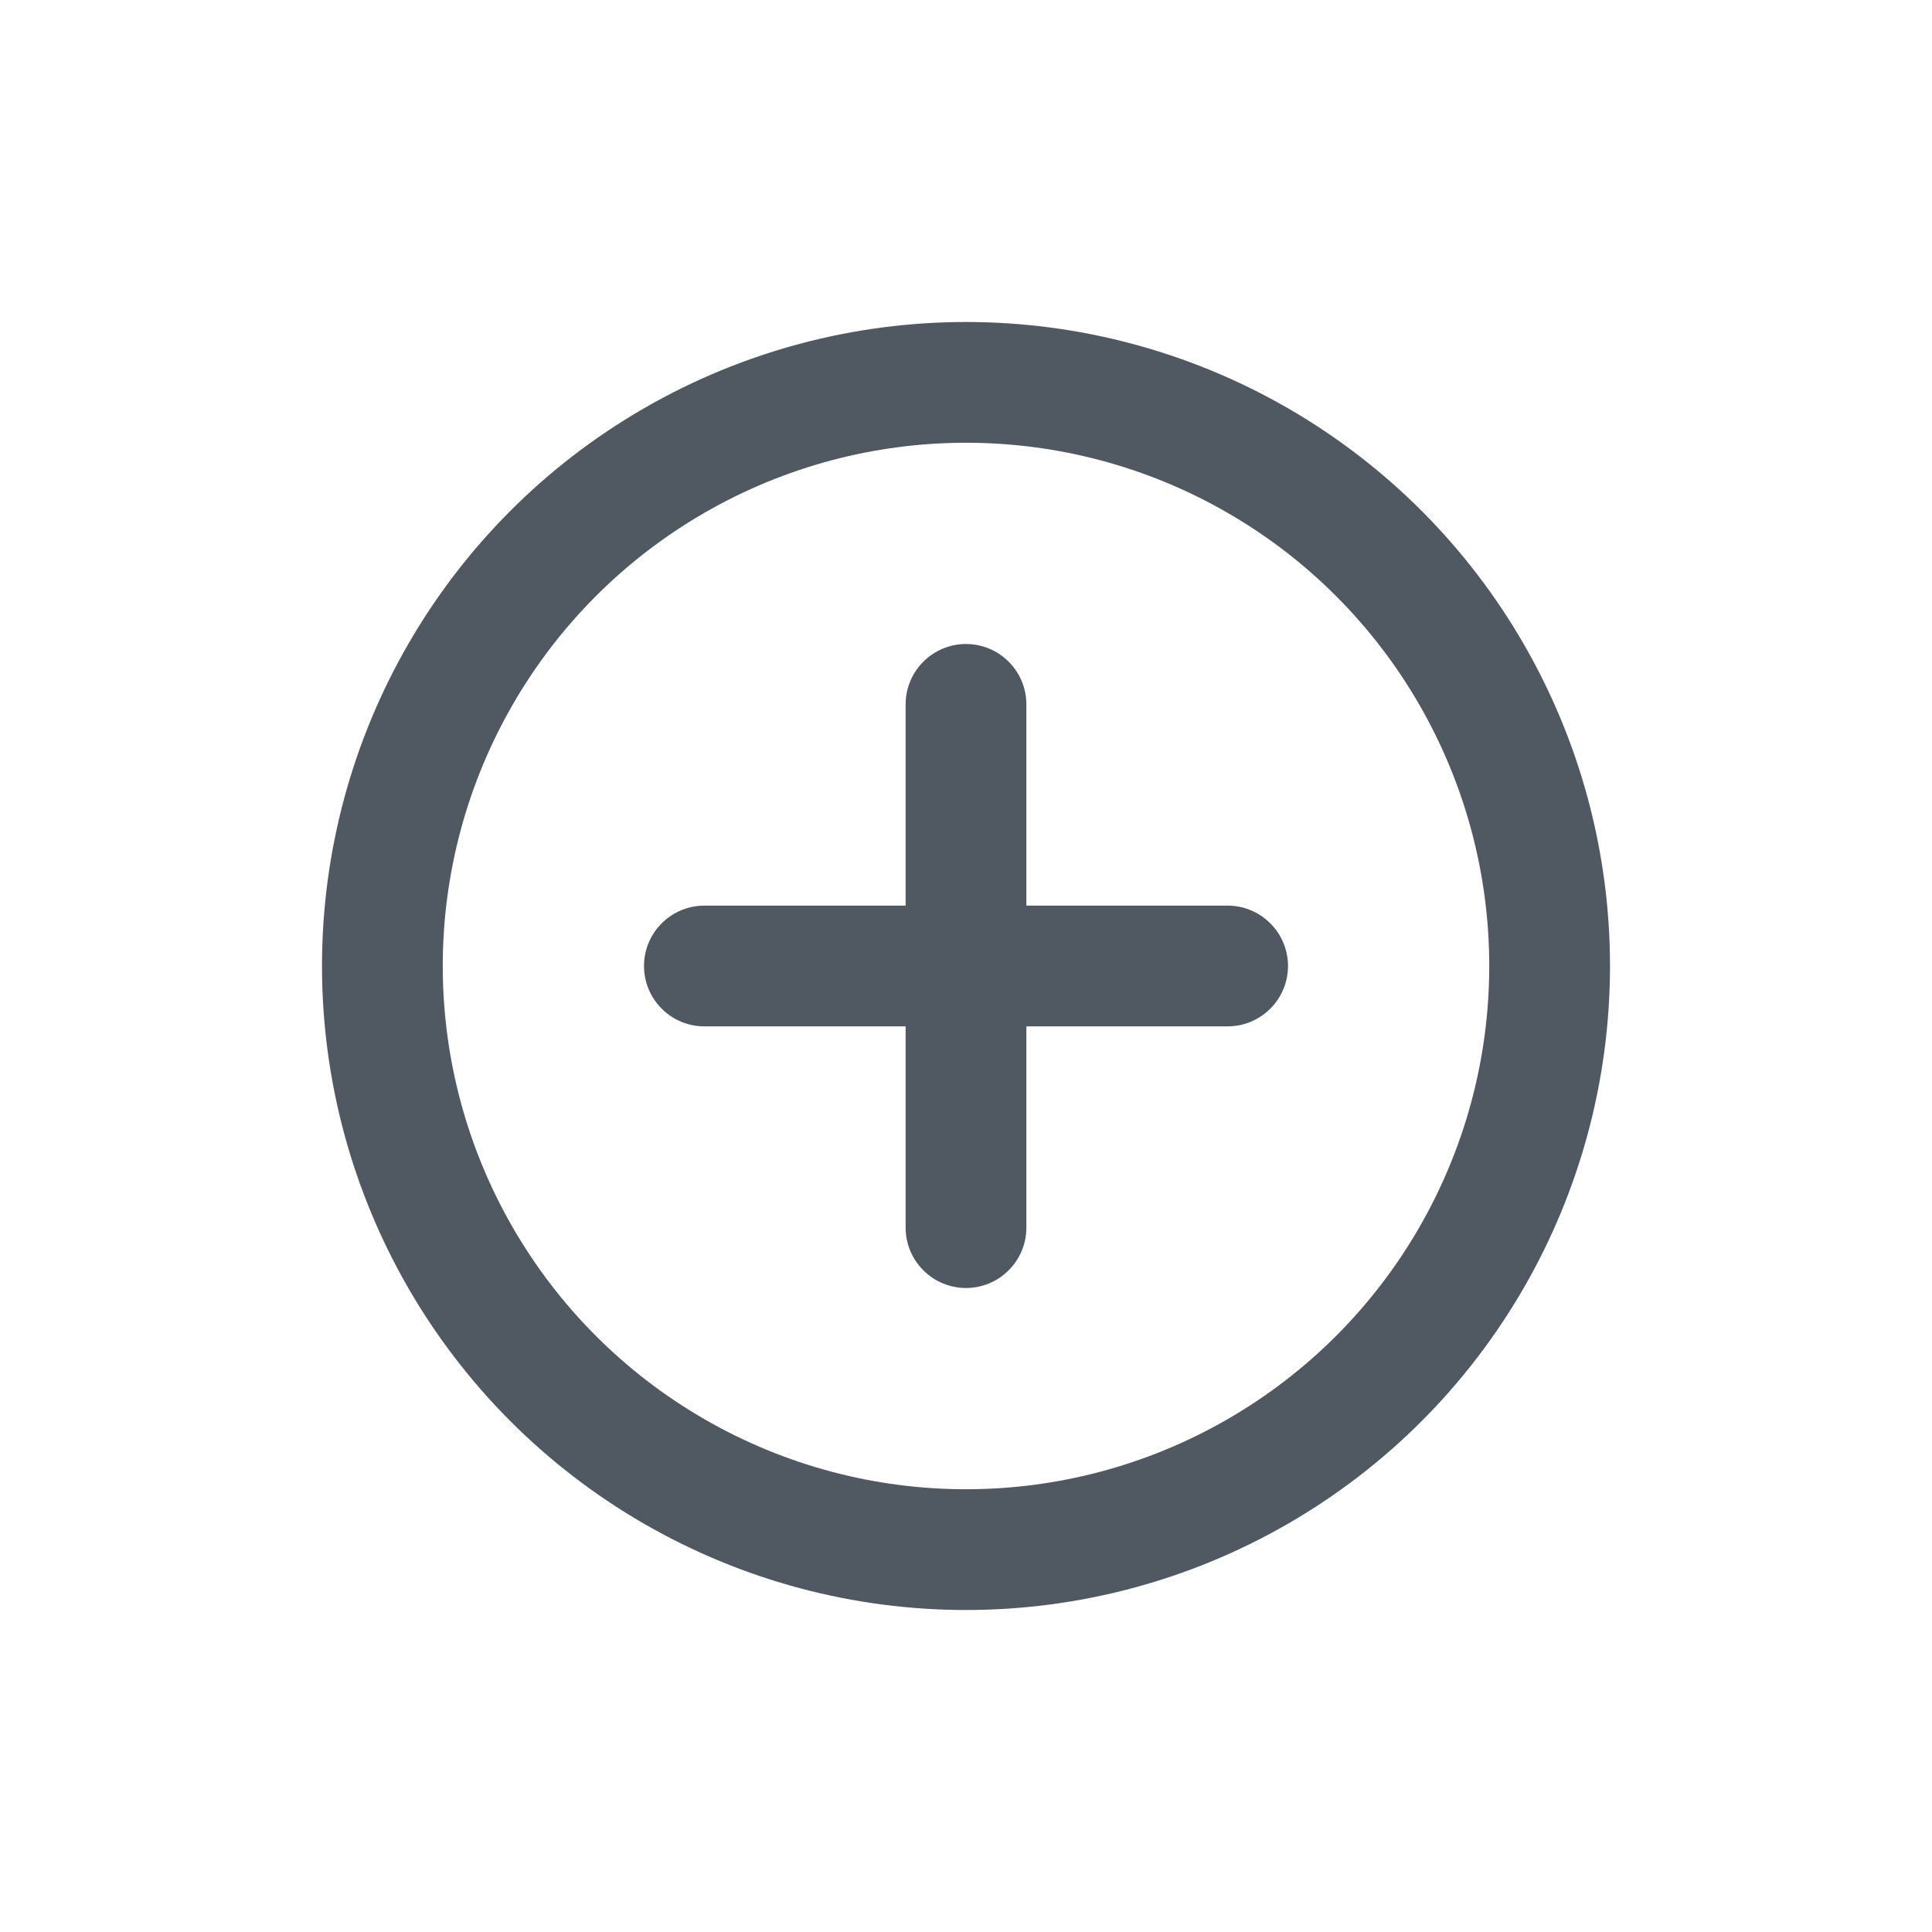 <?xml version="1.0" encoding="UTF-8" standalone="no"?>
<!--

    Copyright (C) 2017-2019 Dremio Corporation

    Licensed under the Apache License, Version 2.0 (the "License");
    you may not use this file except in compliance with the License.
    You may obtain a copy of the License at

        http://www.apache.org/licenses/LICENSE-2.0

    Unless required by applicable law or agreed to in writing, software
    distributed under the License is distributed on an "AS IS" BASIS,
    WITHOUT WARRANTIES OR CONDITIONS OF ANY KIND, either express or implied.
    See the License for the specific language governing permissions and
    limitations under the License.

-->
<svg width="24" height="24" viewBox="0 0 24 24" fill="none" xmlns="http://www.w3.org/2000/svg">
<circle cx="12" cy="12" r="7.25" stroke="#505862" stroke-width="1.5"/>
<path d="M12.53 8.22C12.39 8.079 12.199 8 12 8C11.801 8 11.61 8.079 11.47 8.22C11.329 8.36 11.25 8.551 11.25 8.75V11.25H8.75C8.551 11.25 8.36 11.329 8.22 11.47C8.079 11.61 8 11.801 8 12C8 12.199 8.079 12.39 8.22 12.53C8.36 12.671 8.551 12.75 8.75 12.75H11.25V15.25C11.25 15.449 11.329 15.64 11.47 15.78C11.61 15.921 11.801 16 12 16C12.199 16 12.39 15.921 12.53 15.78C12.671 15.64 12.75 15.449 12.75 15.25V12.75H15.25C15.449 12.75 15.64 12.671 15.78 12.53C15.921 12.39 16 12.199 16 12C16 11.801 15.921 11.61 15.78 11.47C15.64 11.329 15.449 11.25 15.25 11.25H12.75V8.75C12.75 8.551 12.671 8.36 12.53 8.22Z" fill="#505862"/>
</svg>
